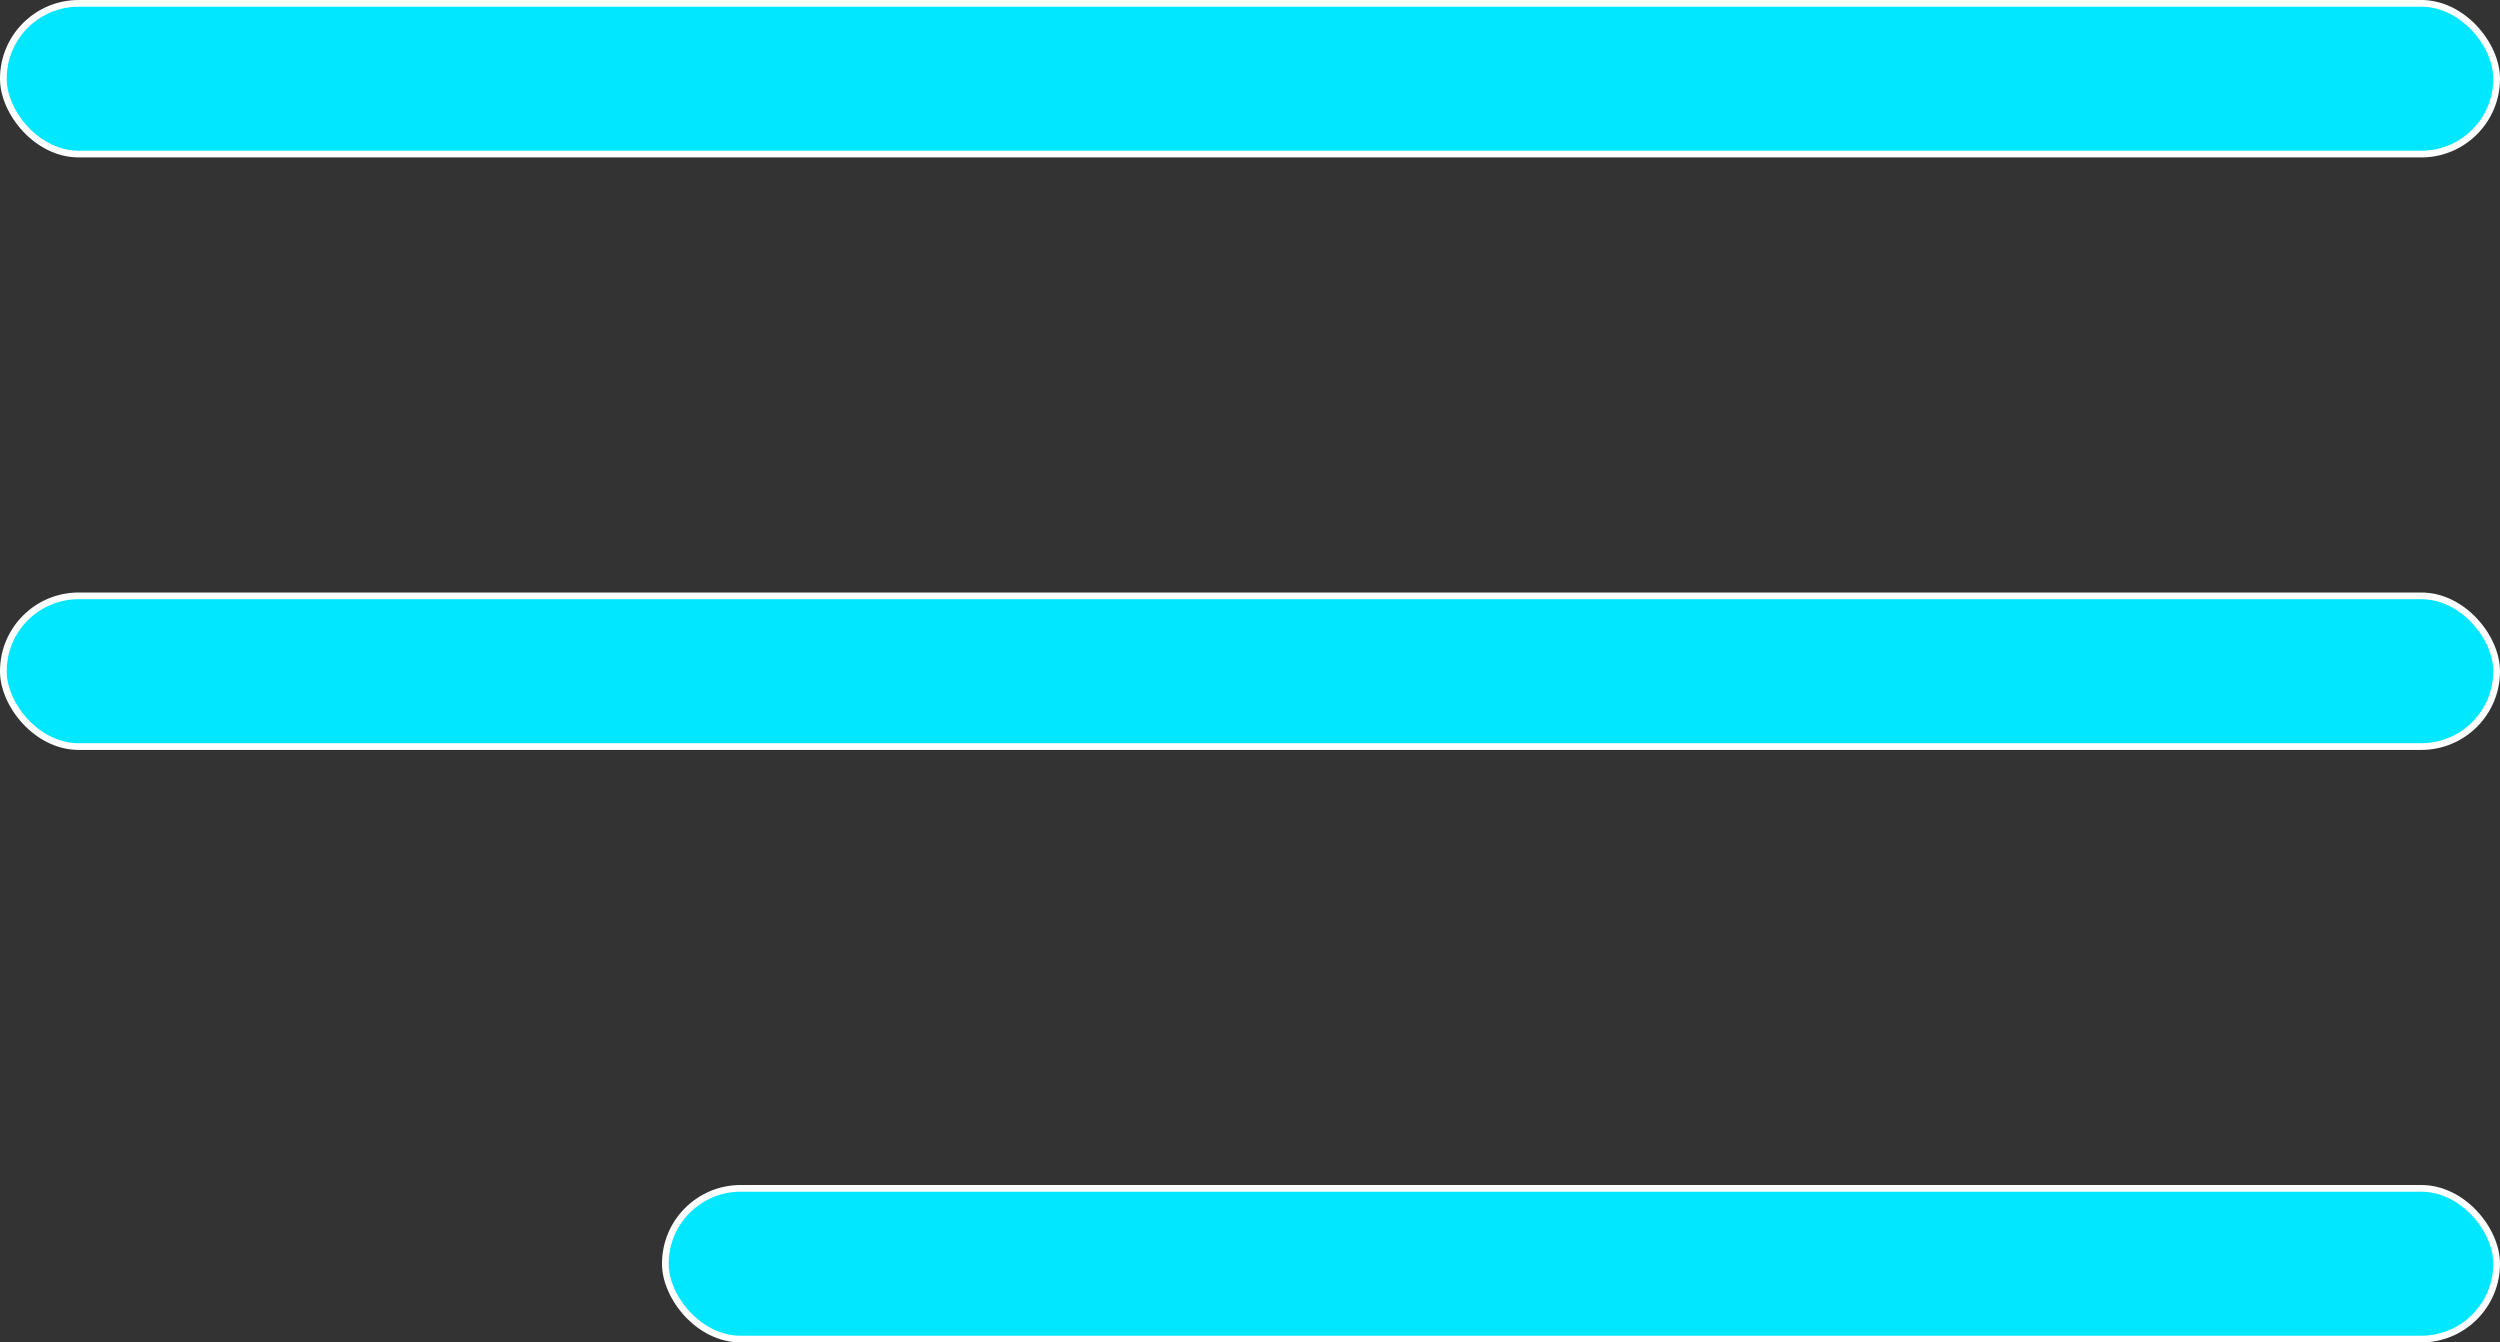 <svg id="Layer_1" data-name="Layer 1" xmlns="http://www.w3.org/2000/svg" viewBox="0 0 372.74 200.15"><rect x="0" y="0" width="372.74" height="200.15" fill="#333333" stroke="none"/><defs><style>.cls-1{fill:#00e7ff;stroke:#fff;stroke-linecap:round;stroke-miterlimit:10;}</style></defs><rect class="cls-1" x="0.5" y="0.5" width="371.74" height="22.47" rx="11.23"/><rect class="cls-1" x="0.5" y="88.84" width="371.74" height="22.47" rx="11.23"/><rect class="cls-1" x="99.2" y="177.18" width="273.04" height="22.47" rx="11.23"/></svg>